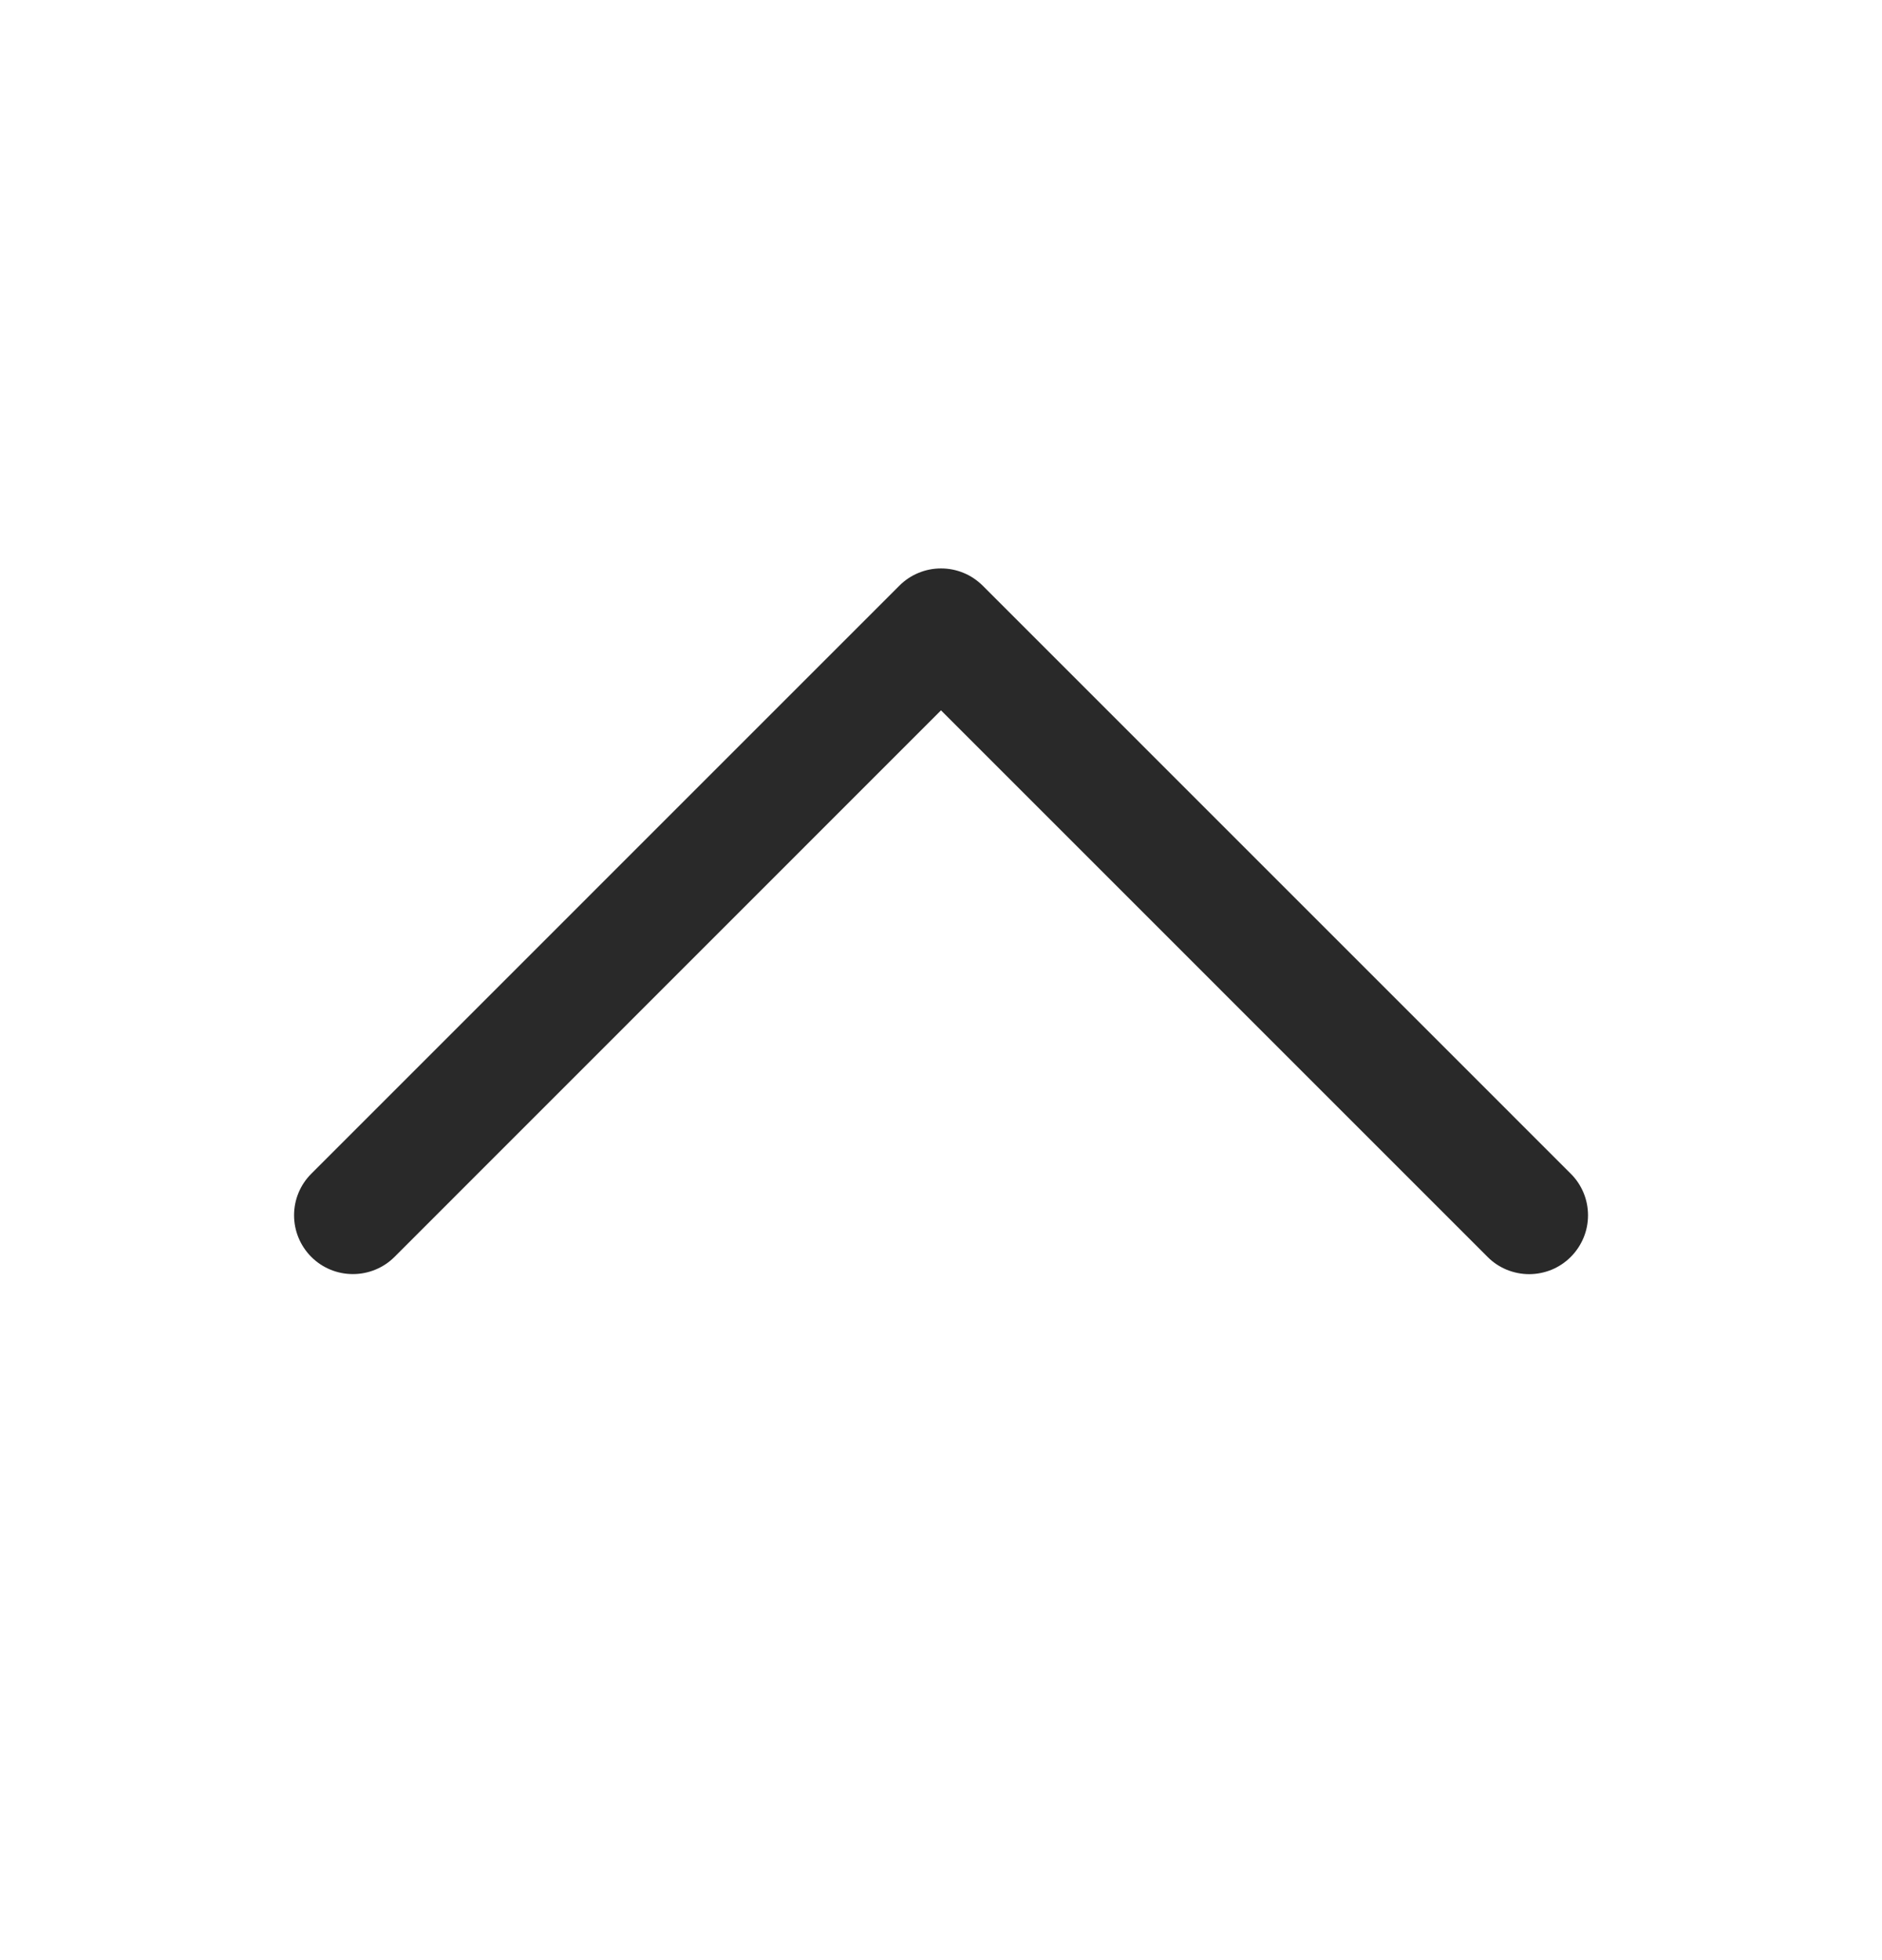 <svg xmlns="http://www.w3.org/2000/svg" width="24" height="25" viewBox="0 0 24 25" fill="none">
  <path d="M20.031 16.031C19.961 16.101 19.879 16.156 19.788 16.194C19.697 16.231 19.599 16.251 19.5 16.251C19.402 16.251 19.304 16.231 19.213 16.194C19.122 16.156 19.039 16.101 18.97 16.031L12 9.06L5.031 16.031C4.89 16.172 4.699 16.25 4.5 16.25C4.301 16.25 4.111 16.172 3.97 16.031C3.829 15.89 3.75 15.699 3.75 15.5C3.75 15.301 3.829 15.11 3.97 14.97L11.47 7.469C11.539 7.4 11.622 7.344 11.713 7.307C11.804 7.269 11.902 7.25 12 7.25C12.099 7.25 12.197 7.269 12.288 7.307C12.379 7.344 12.461 7.4 12.531 7.469L20.031 14.97C20.101 15.039 20.156 15.122 20.194 15.213C20.232 15.304 20.251 15.402 20.251 15.5C20.251 15.599 20.232 15.696 20.194 15.787C20.156 15.878 20.101 15.961 20.031 16.031Z" fill="#292929"/>
</svg>